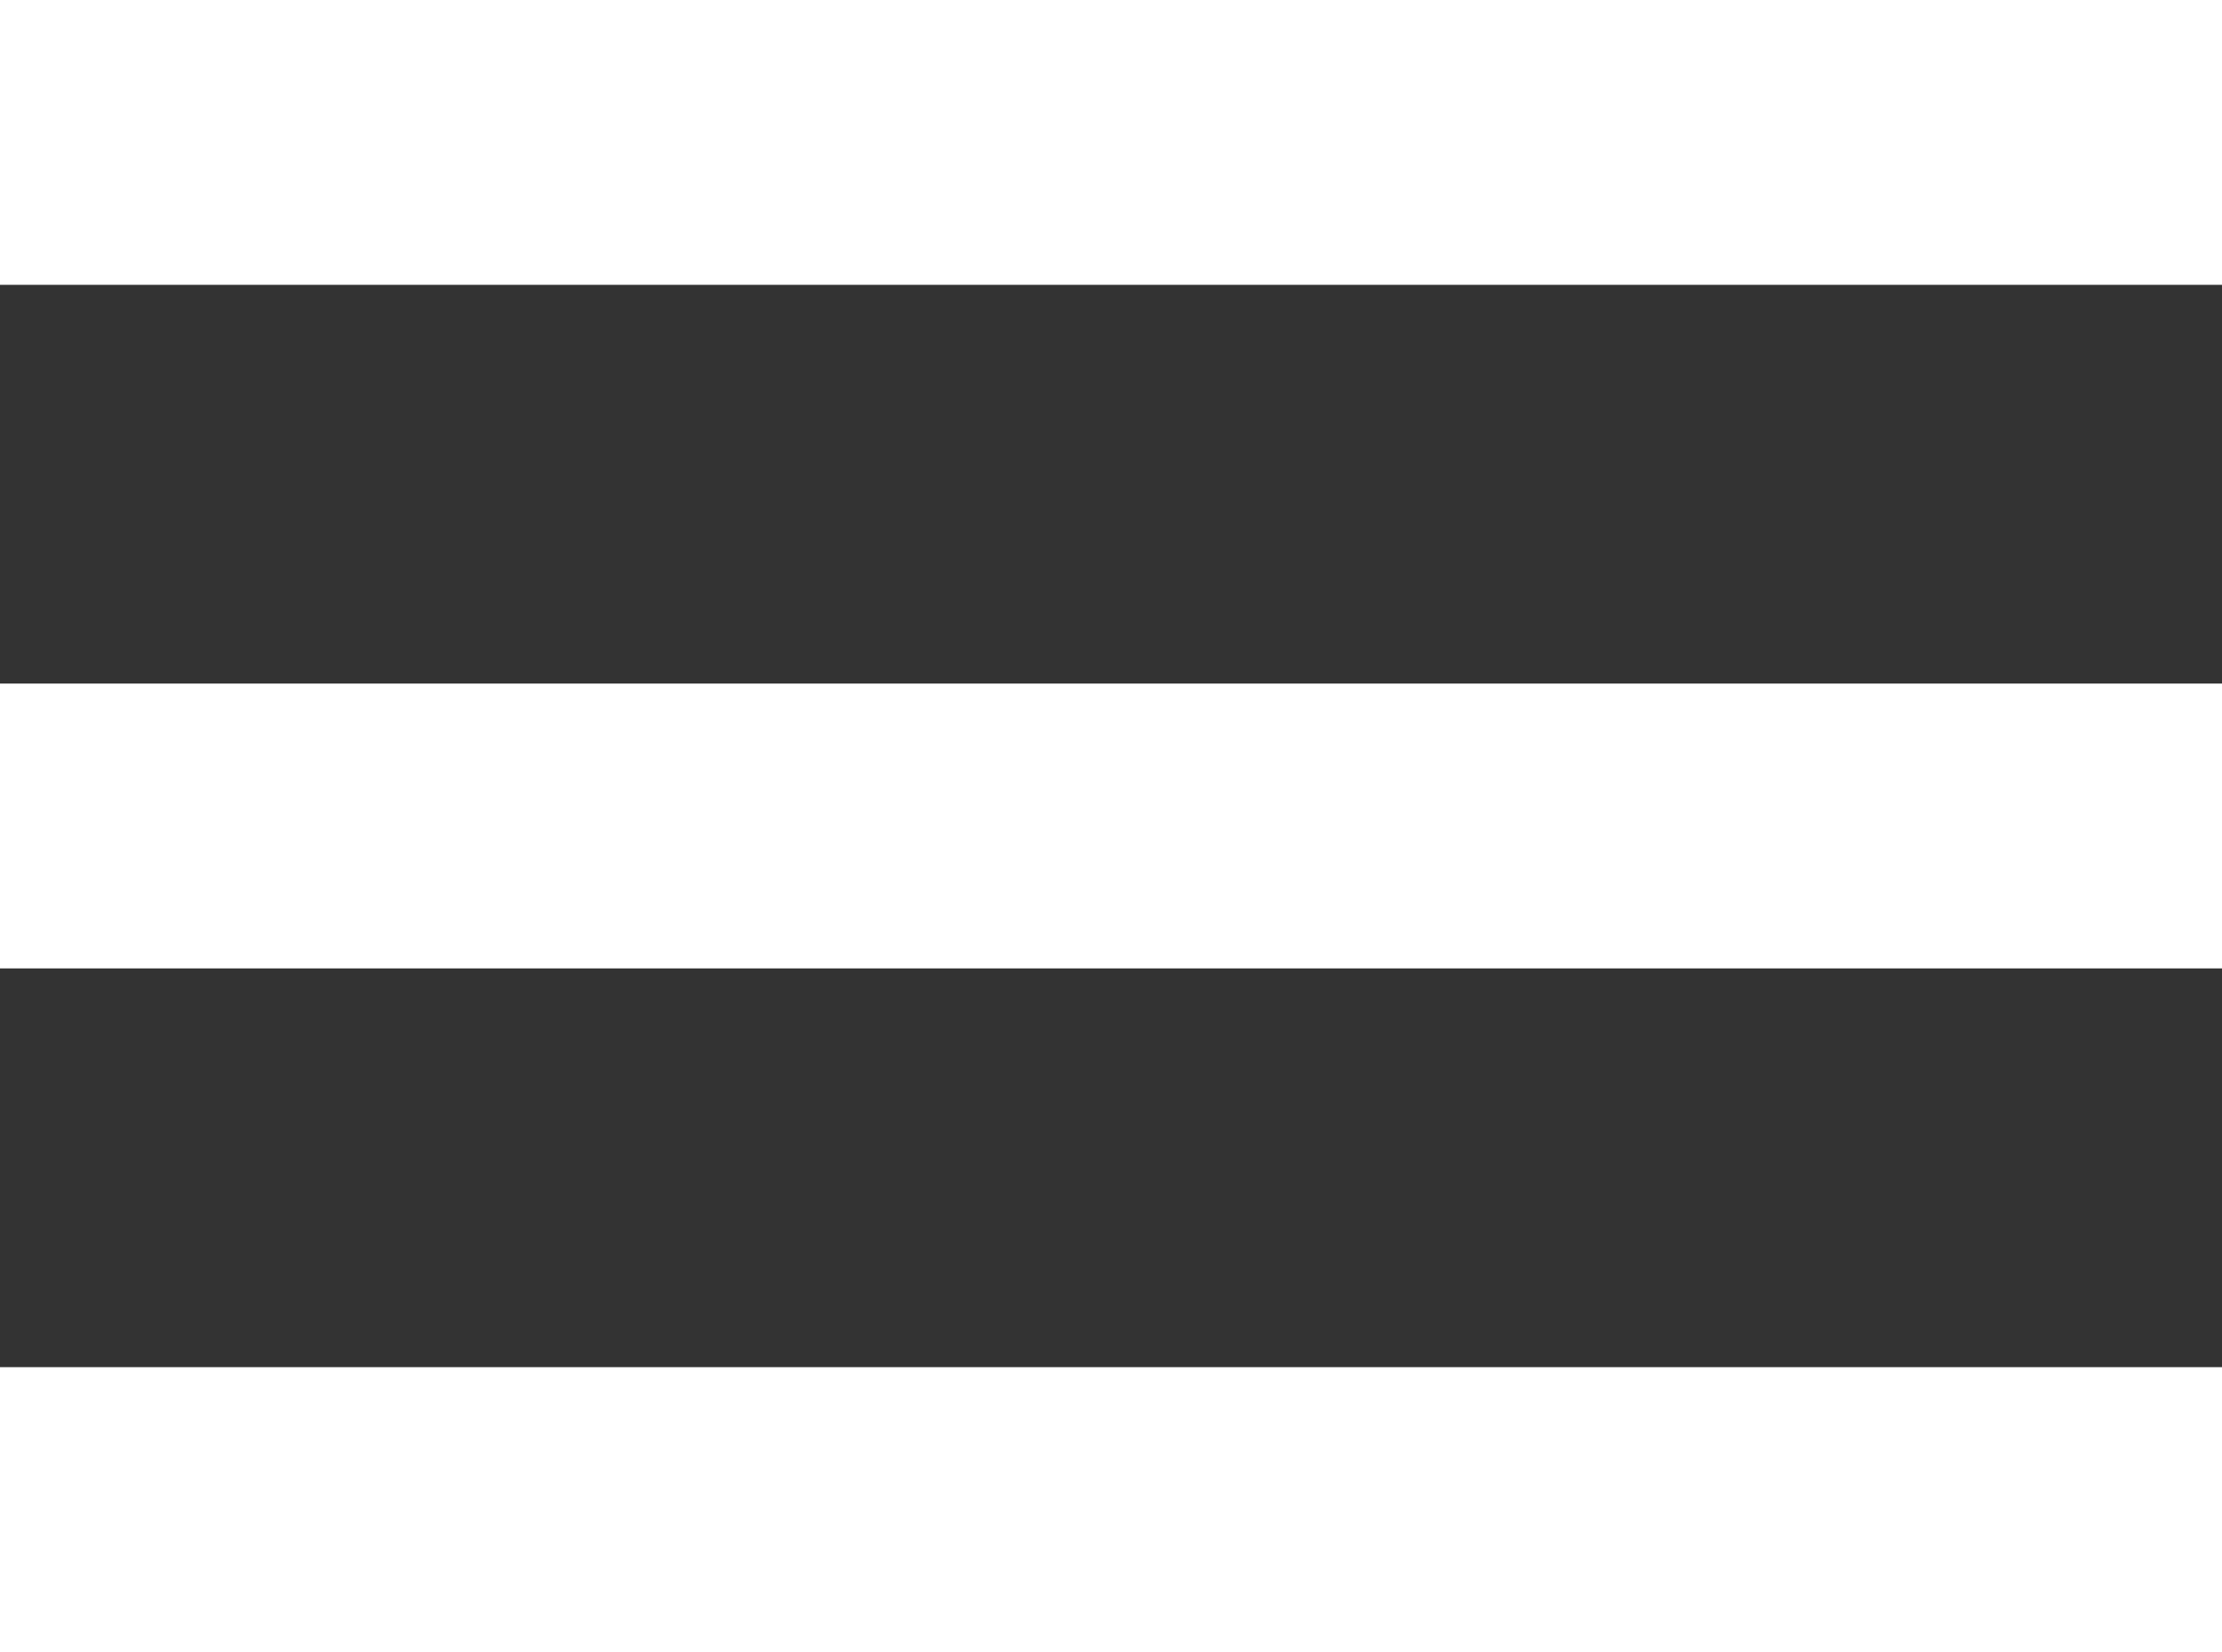 <svg width="39" height="29" viewBox="0 0 39 29" fill="none" xmlns="http://www.w3.org/2000/svg">
<rect x="0" y="0" width="39" height="29" fill="#333333" stroke="none"/>
<rect width="39" height="5" fill="white"/>
<rect y="12" width="39" height="5" fill="white"/>
<rect y="24" width="39" height="5" fill="white"/>
</svg>
